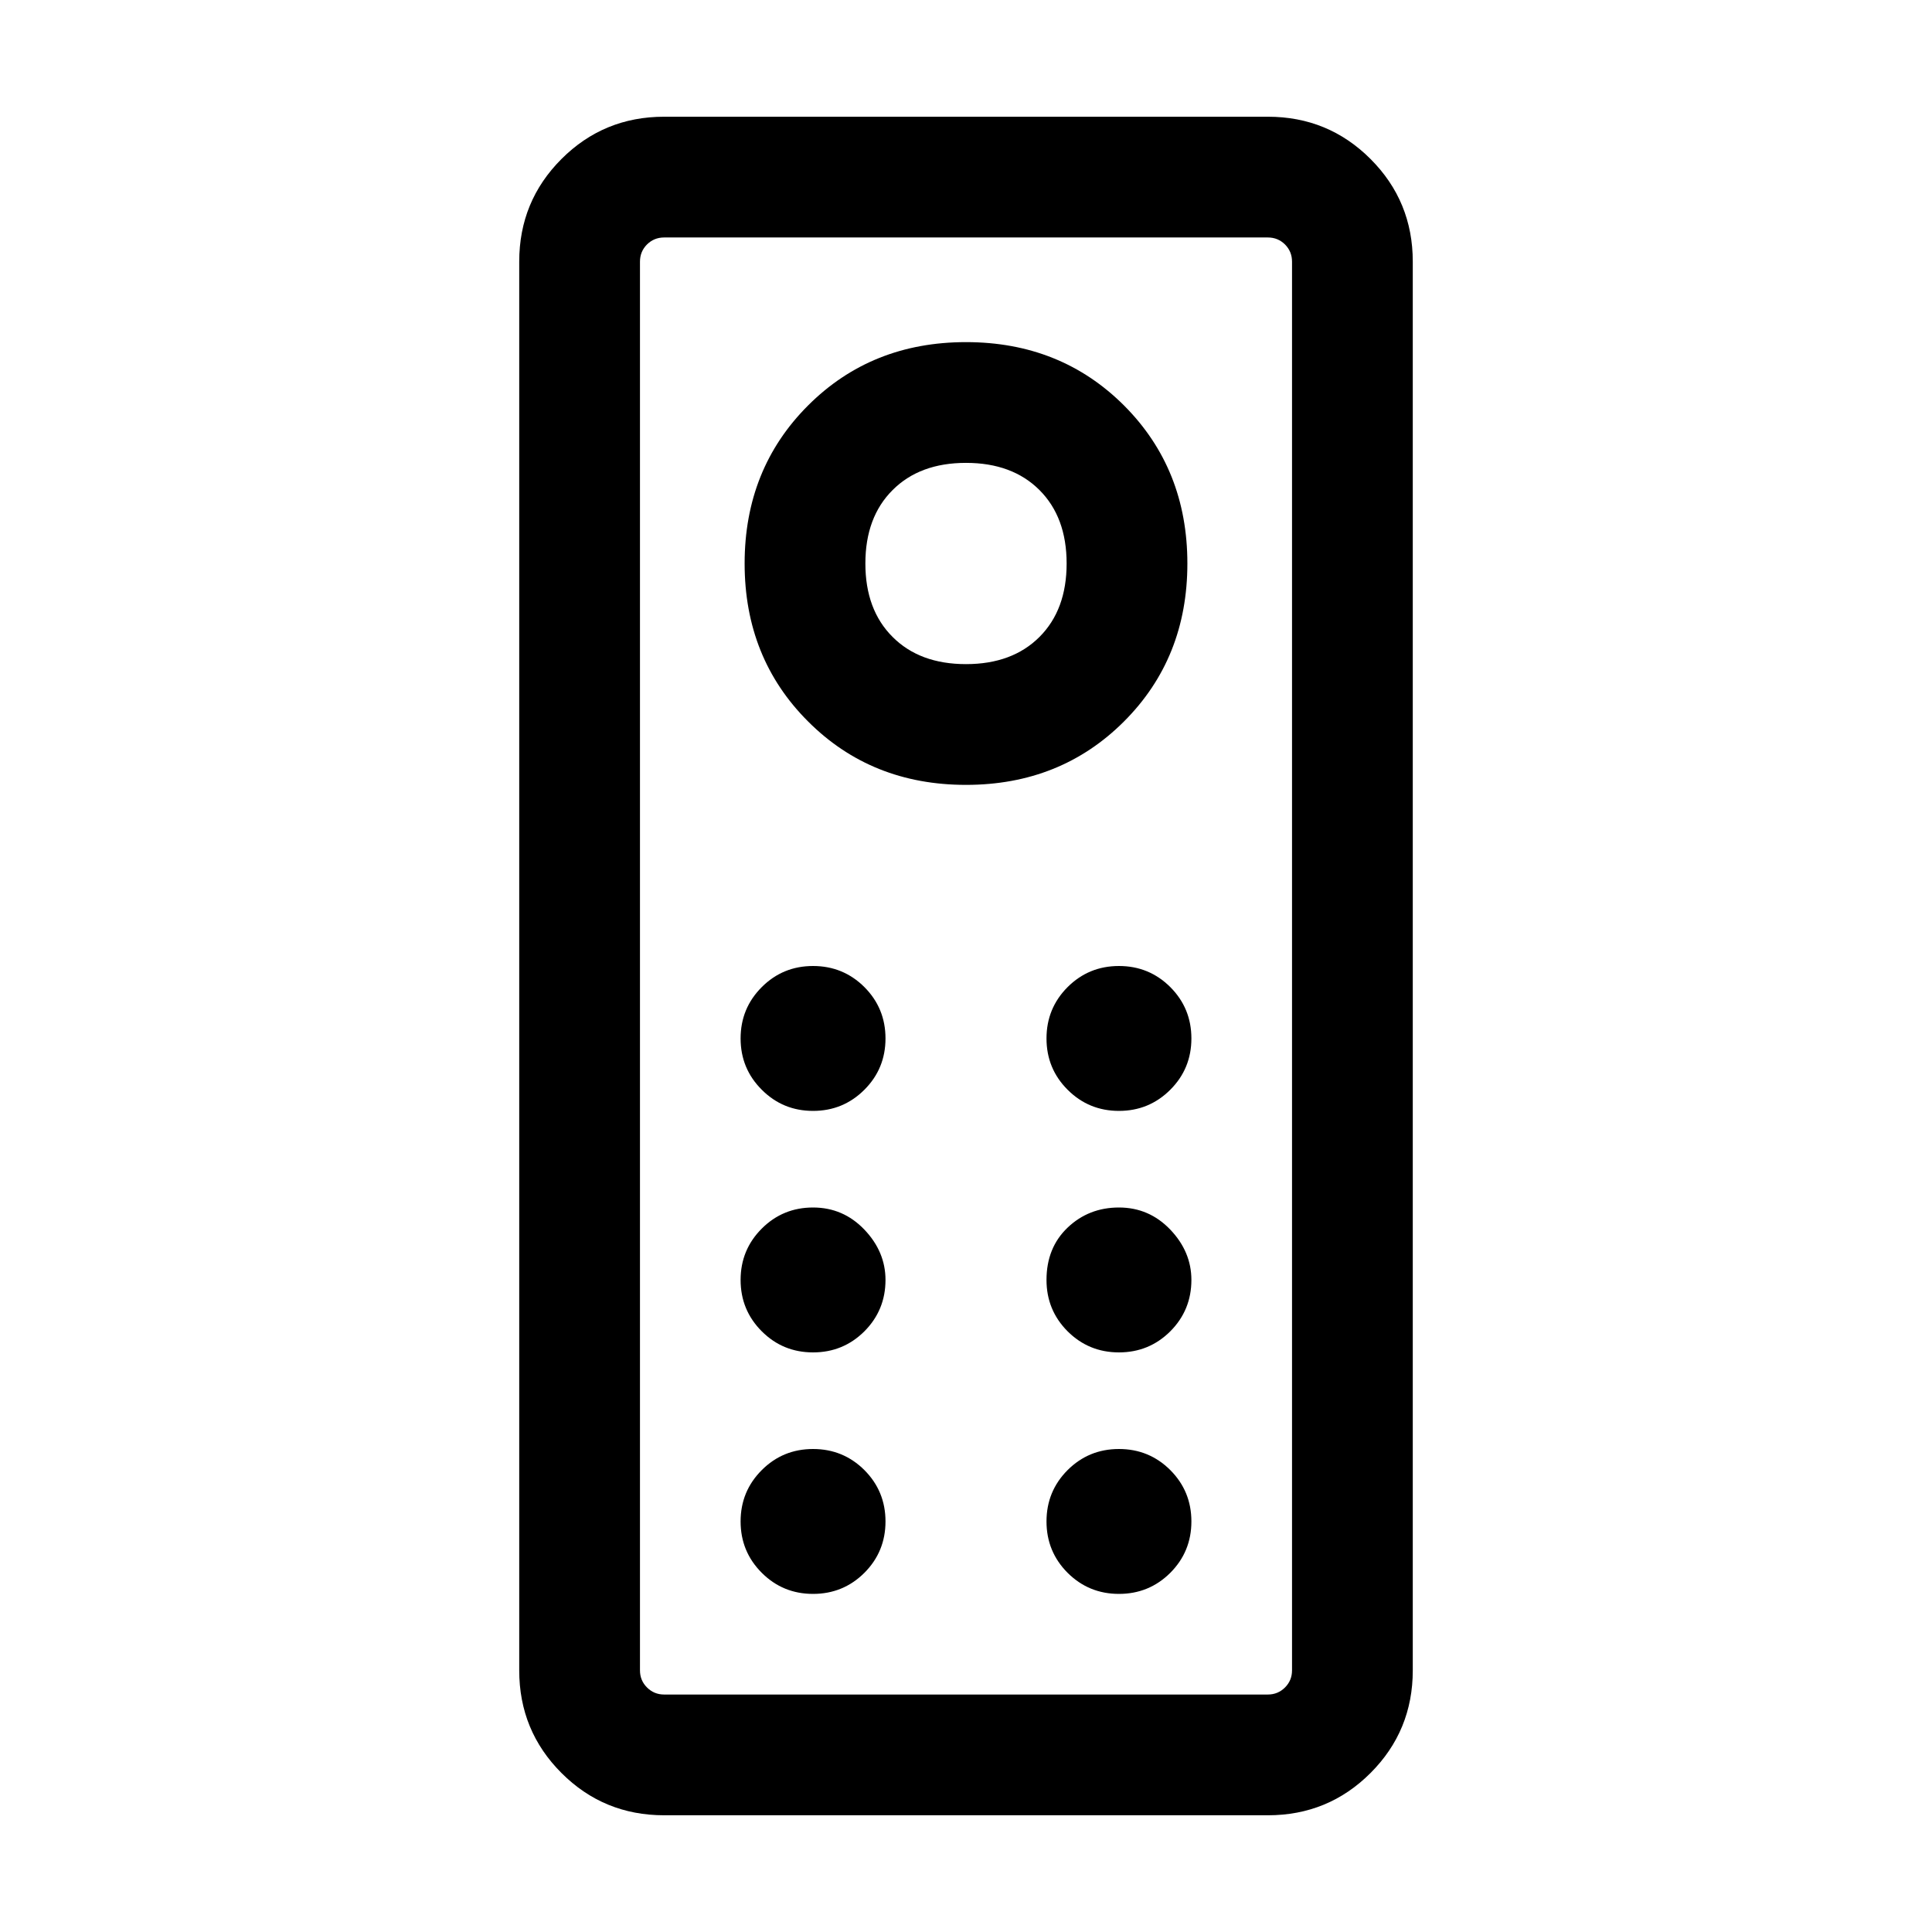 <svg xmlns="http://www.w3.org/2000/svg" viewBox="0 0 24 24"><path d="M8.25 22.55q-.75 0-1.275-.525-.525-.525-.525-1.275V3.25q0-.75.525-1.275Q7.5 1.45 8.25 1.45h7.5q.75 0 1.275.525.525.525.525 1.275v17.5q0 .75-.525 1.275-.525.525-1.275.525Zm0-1.5h7.5q.125 0 .213-.088.087-.087.087-.212V3.25q0-.125-.087-.213-.088-.087-.213-.087h-7.5q-.125 0-.213.087-.087.088-.087.213v17.5q0 .125.087.212.088.088.213.088ZM12 9.75q1.175 0 1.963-.788.787-.787.787-1.962 0-1.175-.787-1.963Q13.175 4.25 12 4.25t-1.962.787Q9.25 5.825 9.25 7t.788 1.962q.787.788 1.962.788Zm0-1.5q-.575 0-.912-.338-.338-.337-.338-.912t.338-.912q.337-.338.912-.338t.913.338q.337.337.337.912t-.337.912q-.338.338-.913.338Zm-1.9 5.55q.375 0 .638-.263.262-.262.262-.637t-.262-.638Q10.475 12 10.1 12t-.637.262q-.263.263-.263.638t.263.637q.262.263.637.263Zm3.8 0q.375 0 .638-.263.262-.262.262-.637t-.262-.638Q14.275 12 13.9 12t-.638.262Q13 12.525 13 12.9t.262.637q.263.263.638.263Zm-3.8 3q.375 0 .638-.262.262-.263.262-.638 0-.35-.262-.625Q10.475 15 10.1 15t-.637.262q-.263.263-.263.638t.263.638q.262.262.637.262Zm3.8 0q.375 0 .638-.262.262-.263.262-.638 0-.35-.262-.625Q14.275 15 13.9 15t-.638.25Q13 15.5 13 15.9q0 .375.262.638.263.262.638.262Zm-3.8 3q.375 0 .638-.262.262-.263.262-.638t-.262-.638Q10.475 18 10.1 18t-.637.262q-.263.263-.263.638t.263.638q.262.262.637.262Zm3.8 0q.375 0 .638-.262.262-.263.262-.638t-.262-.638Q14.275 18 13.9 18t-.638.262Q13 18.525 13 18.9t.262.638q.263.262.638.262Zm-5.95 1.25V2.95v18.1Z"/></svg>
